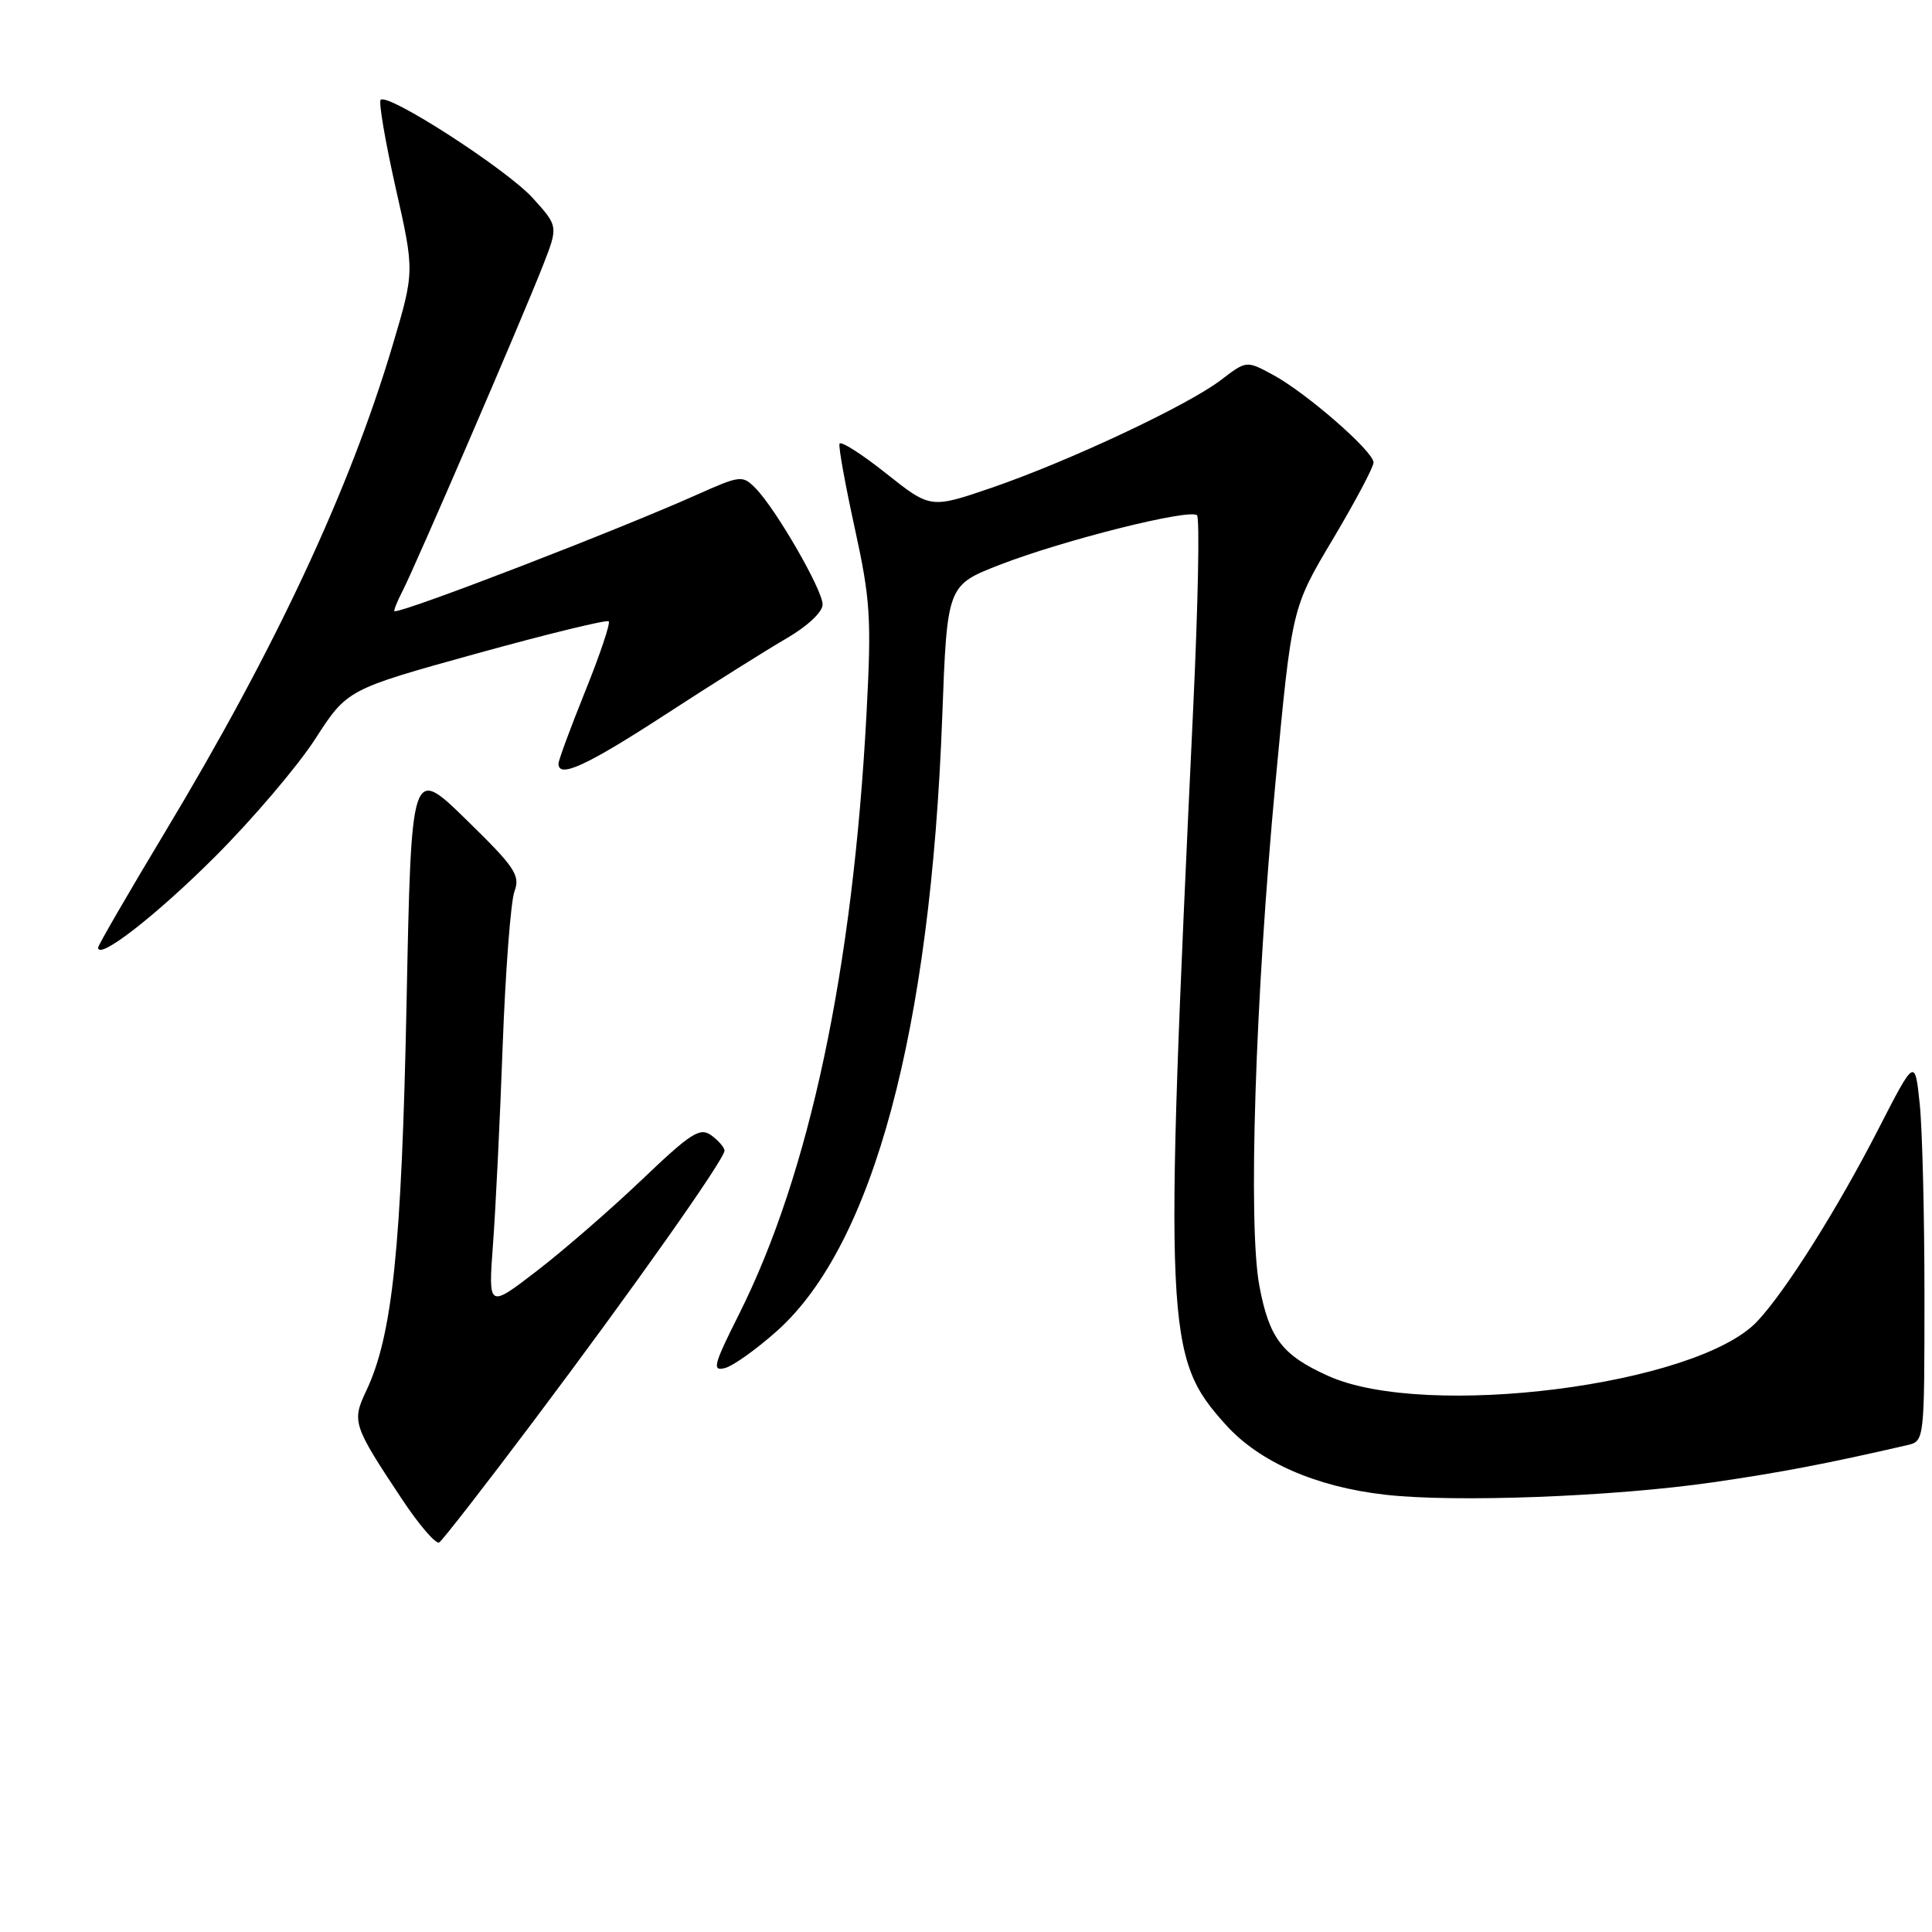 <?xml version="1.0" encoding="UTF-8" standalone="no"?>
<!DOCTYPE svg PUBLIC "-//W3C//DTD SVG 1.1//EN" "http://www.w3.org/Graphics/SVG/1.1/DTD/svg11.dtd" >
<svg xmlns="http://www.w3.org/2000/svg" xmlns:xlink="http://www.w3.org/1999/xlink" version="1.1" viewBox="0 0 256 256">
 <g >
 <path fill="currentColor"
d=" M 70.78 188.19 C 83.99 170.62 96.00 153.60 96.00 152.47 C 96.00 152.06 95.22 151.15 94.27 150.45 C 92.75 149.34 91.58 150.09 85.02 156.35 C 80.88 160.29 74.62 165.73 71.10 168.43 C 64.70 173.35 64.70 173.35 65.32 164.93 C 65.67 160.29 66.25 148.40 66.61 138.50 C 66.98 128.60 67.68 119.42 68.17 118.11 C 68.96 115.98 68.24 114.91 61.78 108.61 C 54.50 101.50 54.50 101.50 53.87 133.00 C 53.21 165.36 52.01 176.97 48.52 184.31 C 46.60 188.37 46.76 188.85 53.29 198.69 C 55.55 202.09 57.76 204.65 58.20 204.38 C 58.63 204.11 64.30 196.82 70.78 188.19 Z  M 227.00 196.41 C 236.04 195.10 242.23 193.91 252.75 191.48 C 254.99 190.96 255.00 190.86 255.00 171.63 C 255.00 160.99 254.72 149.57 254.37 146.24 C 253.73 140.19 253.73 140.19 248.85 149.70 C 243.39 160.33 236.55 171.16 232.82 175.11 C 224.82 183.57 188.89 188.13 176.00 182.32 C 169.88 179.56 168.19 177.35 166.88 170.42 C 165.35 162.36 166.32 132.28 169.02 103.53 C 171.18 80.55 171.18 80.55 176.59 71.48 C 179.56 66.49 182.00 61.90 182.00 61.28 C 182.00 59.81 173.06 52.02 168.63 49.64 C 165.16 47.77 165.16 47.77 161.77 50.36 C 157.34 53.74 141.62 61.12 131.40 64.63 C 123.30 67.40 123.30 67.40 117.40 62.72 C 114.16 60.14 111.38 58.38 111.24 58.80 C 111.09 59.22 112.01 64.28 113.27 70.03 C 115.33 79.44 115.49 81.92 114.82 94.50 C 113.02 128.43 107.27 155.52 97.92 174.15 C 94.54 180.88 94.32 181.73 96.07 181.27 C 97.17 180.98 100.30 178.74 103.03 176.29 C 115.70 164.89 123.31 136.56 124.85 95.02 C 125.50 77.55 125.50 77.55 132.50 74.83 C 140.93 71.56 157.69 67.36 158.61 68.28 C 158.98 68.65 158.75 80.09 158.11 93.72 C 154.20 176.69 154.34 179.84 162.46 188.83 C 166.90 193.73 174.33 197.00 183.47 198.05 C 192.69 199.12 213.83 198.32 227.00 196.41 Z  M 28.51 113.50 C 33.46 108.55 39.43 101.54 41.76 97.93 C 46.01 91.35 46.01 91.35 63.11 86.61 C 72.52 84.01 80.41 82.08 80.66 82.33 C 80.90 82.57 79.51 86.73 77.55 91.58 C 75.60 96.42 74.00 100.75 74.00 101.19 C 74.00 103.18 77.69 101.49 88.20 94.66 C 94.41 90.62 101.64 86.08 104.25 84.57 C 107.00 82.97 109.00 81.09 109.00 80.10 C 109.00 78.16 102.81 67.44 100.11 64.69 C 98.39 62.95 98.11 62.98 92.41 65.52 C 81.86 70.24 53.97 81.00 52.29 81.00 C 52.10 81.00 52.59 79.76 53.37 78.25 C 55.11 74.85 69.10 42.43 71.92 35.24 C 73.98 29.98 73.98 29.98 70.59 26.24 C 67.15 22.44 51.40 12.27 50.44 13.23 C 50.15 13.51 51.05 18.75 52.42 24.86 C 54.93 35.97 54.93 35.97 52.03 45.73 C 46.33 64.89 36.48 85.97 21.87 110.25 C 16.99 118.37 13.00 125.26 13.00 125.56 C 13.00 127.29 20.69 121.31 28.51 113.50 Z "/>
</g>
</svg>